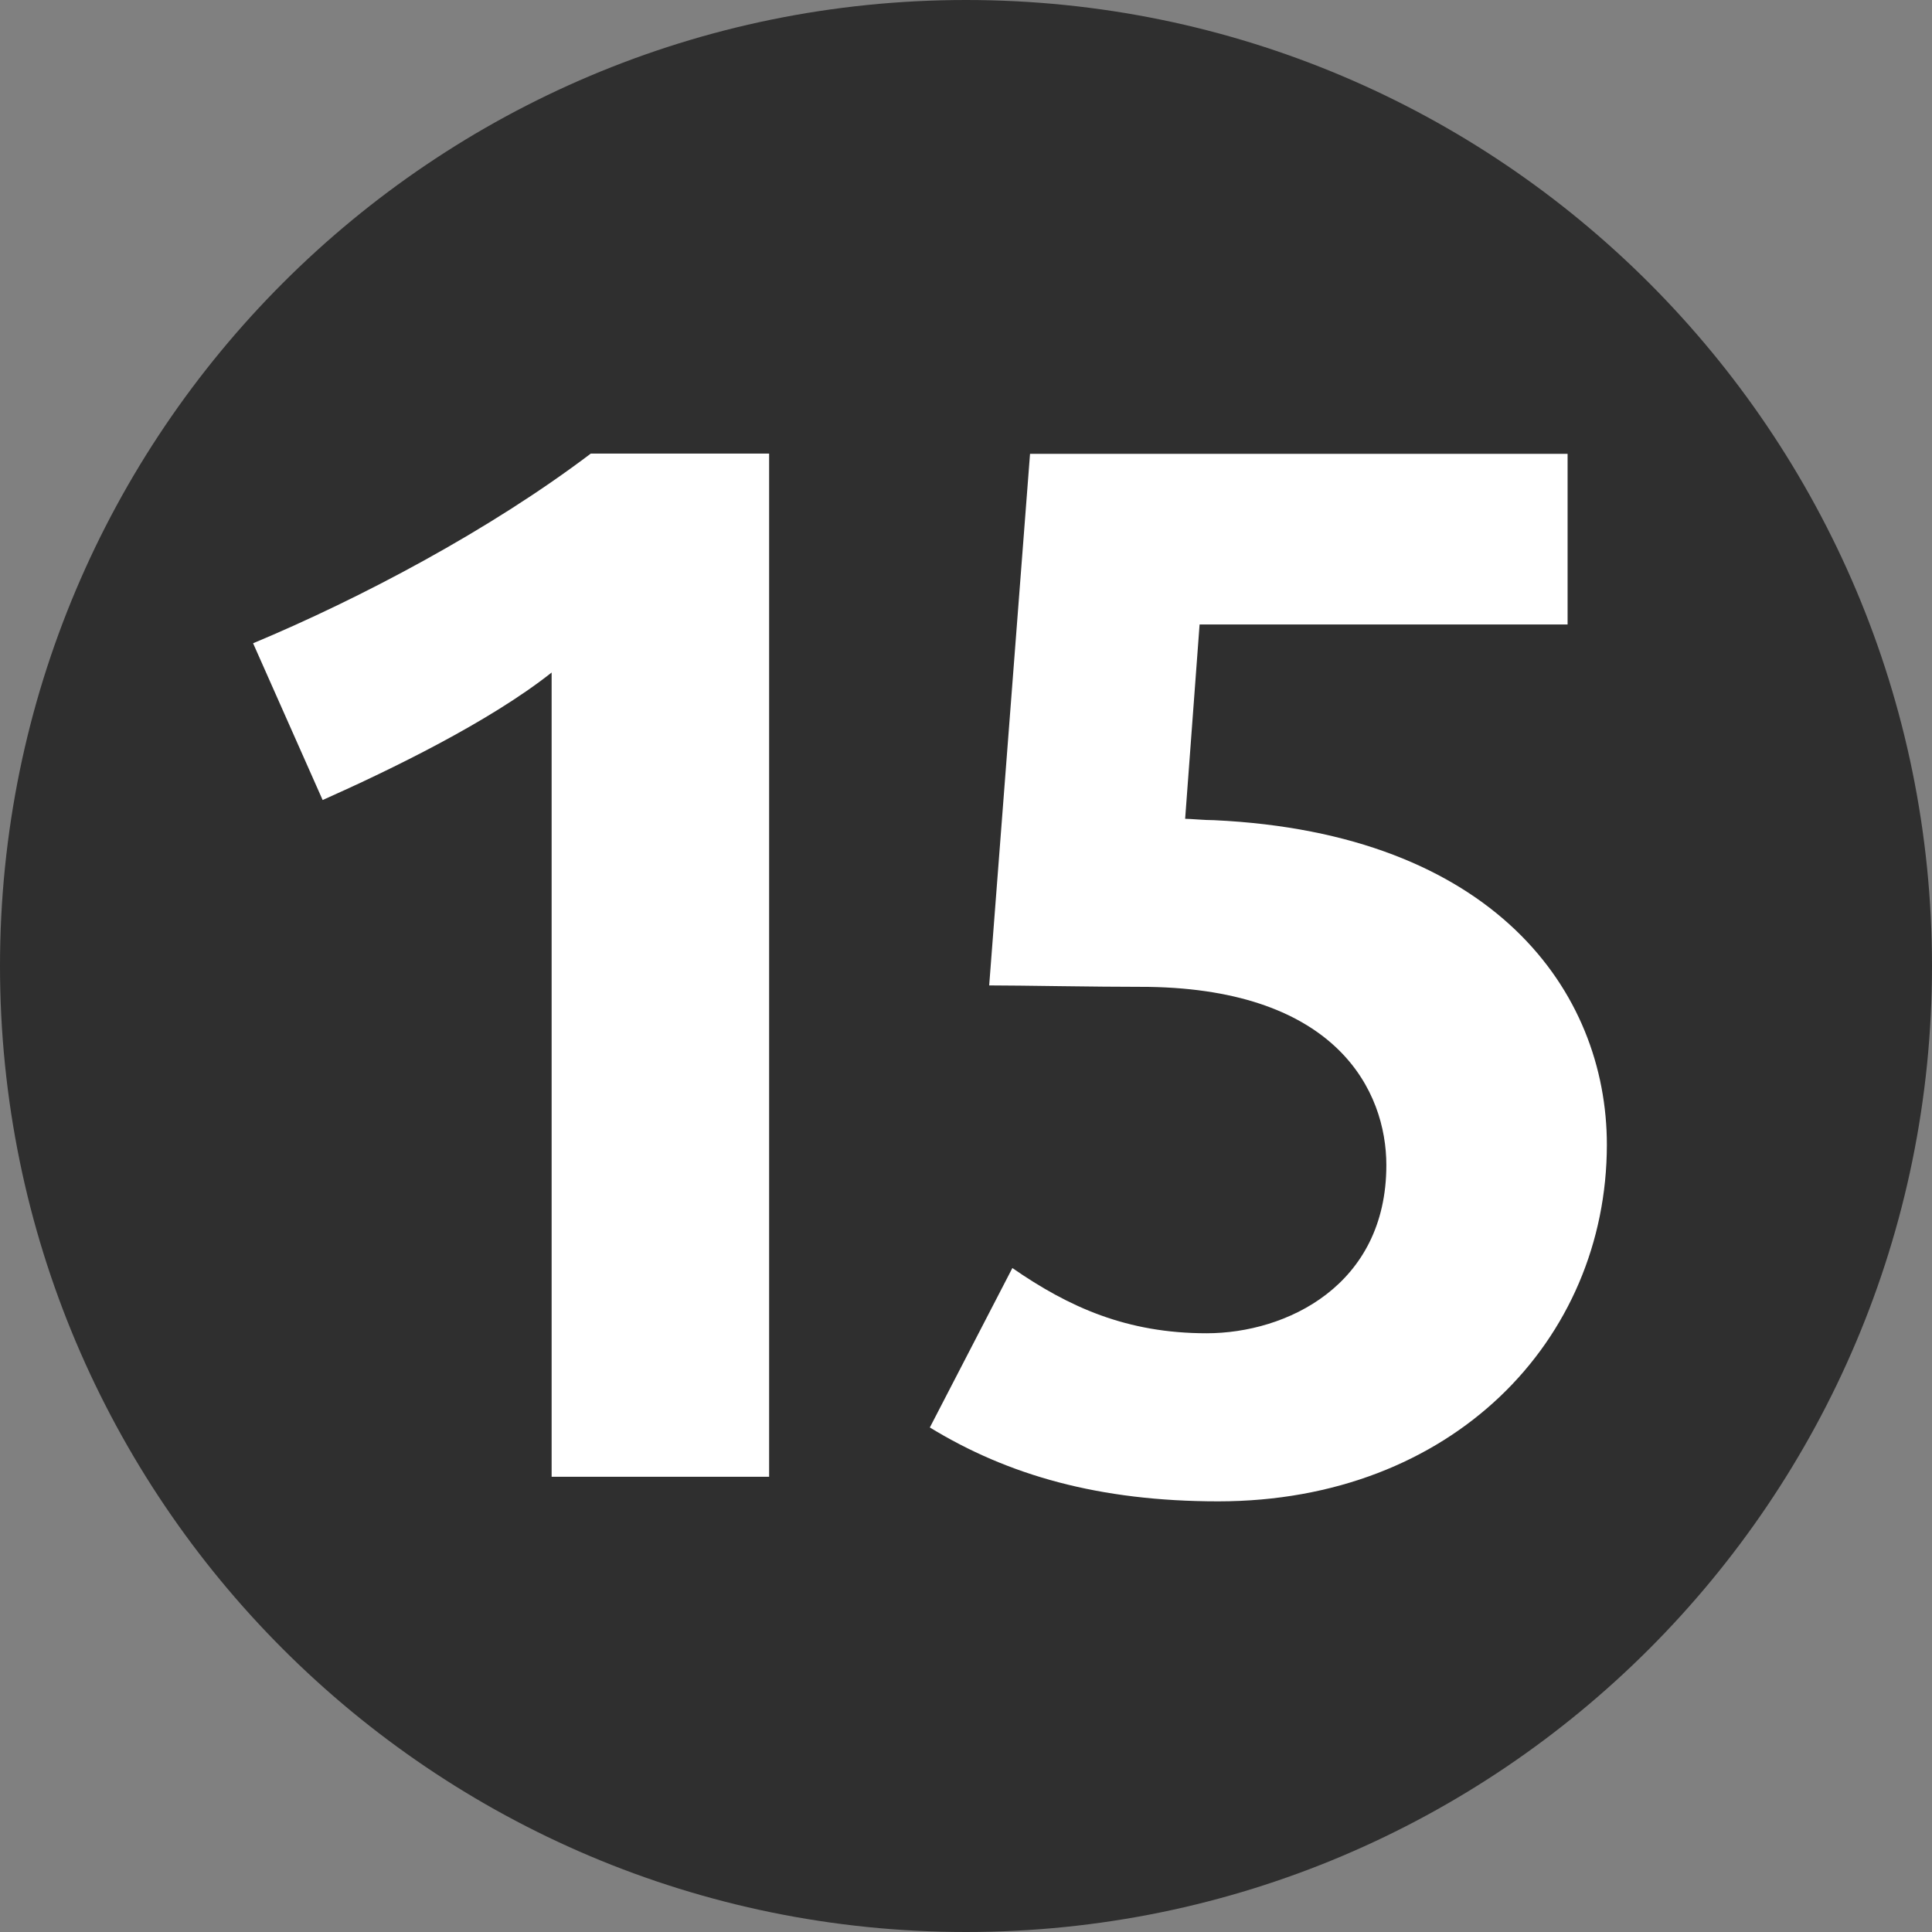 <svg width="21" height="21" viewBox="0 0 21 21" fill="none" xmlns="http://www.w3.org/2000/svg">
<rect x="0" y="0" width="21" height="21" fill="#808080" stroke="none"/>
<path d="M10.5 21C16.299 21 21 16.299 21 10.5C21 4.701 16.299 0 10.5 0C4.701 0 0 4.701 0 10.5C0 16.299 4.701 21 10.5 21Z" fill="#2F2F2F"/>
<path d="M5.996 16.052V7.31C5.319 7.846 4.248 8.366 3.507 8.696L2.751 6.992C3.917 6.505 5.319 5.765 6.422 4.93H8.36V16.052H5.996ZM13.242 16.319C11.949 16.319 10.957 16.036 10.107 15.516L11.004 13.783C11.619 14.209 12.249 14.492 13.115 14.492C13.981 14.492 15.069 13.974 15.069 12.665C15.069 11.861 14.533 10.759 12.485 10.727C11.855 10.727 11.115 10.711 10.752 10.711L11.196 4.933H17.039V6.788H13.039L12.882 8.9C12.945 8.9 13.086 8.915 13.197 8.915C16.234 9.057 17.466 10.774 17.466 12.444C17.464 14.571 15.78 16.319 13.242 16.319V16.319Z" fill="white"/>
</svg>
